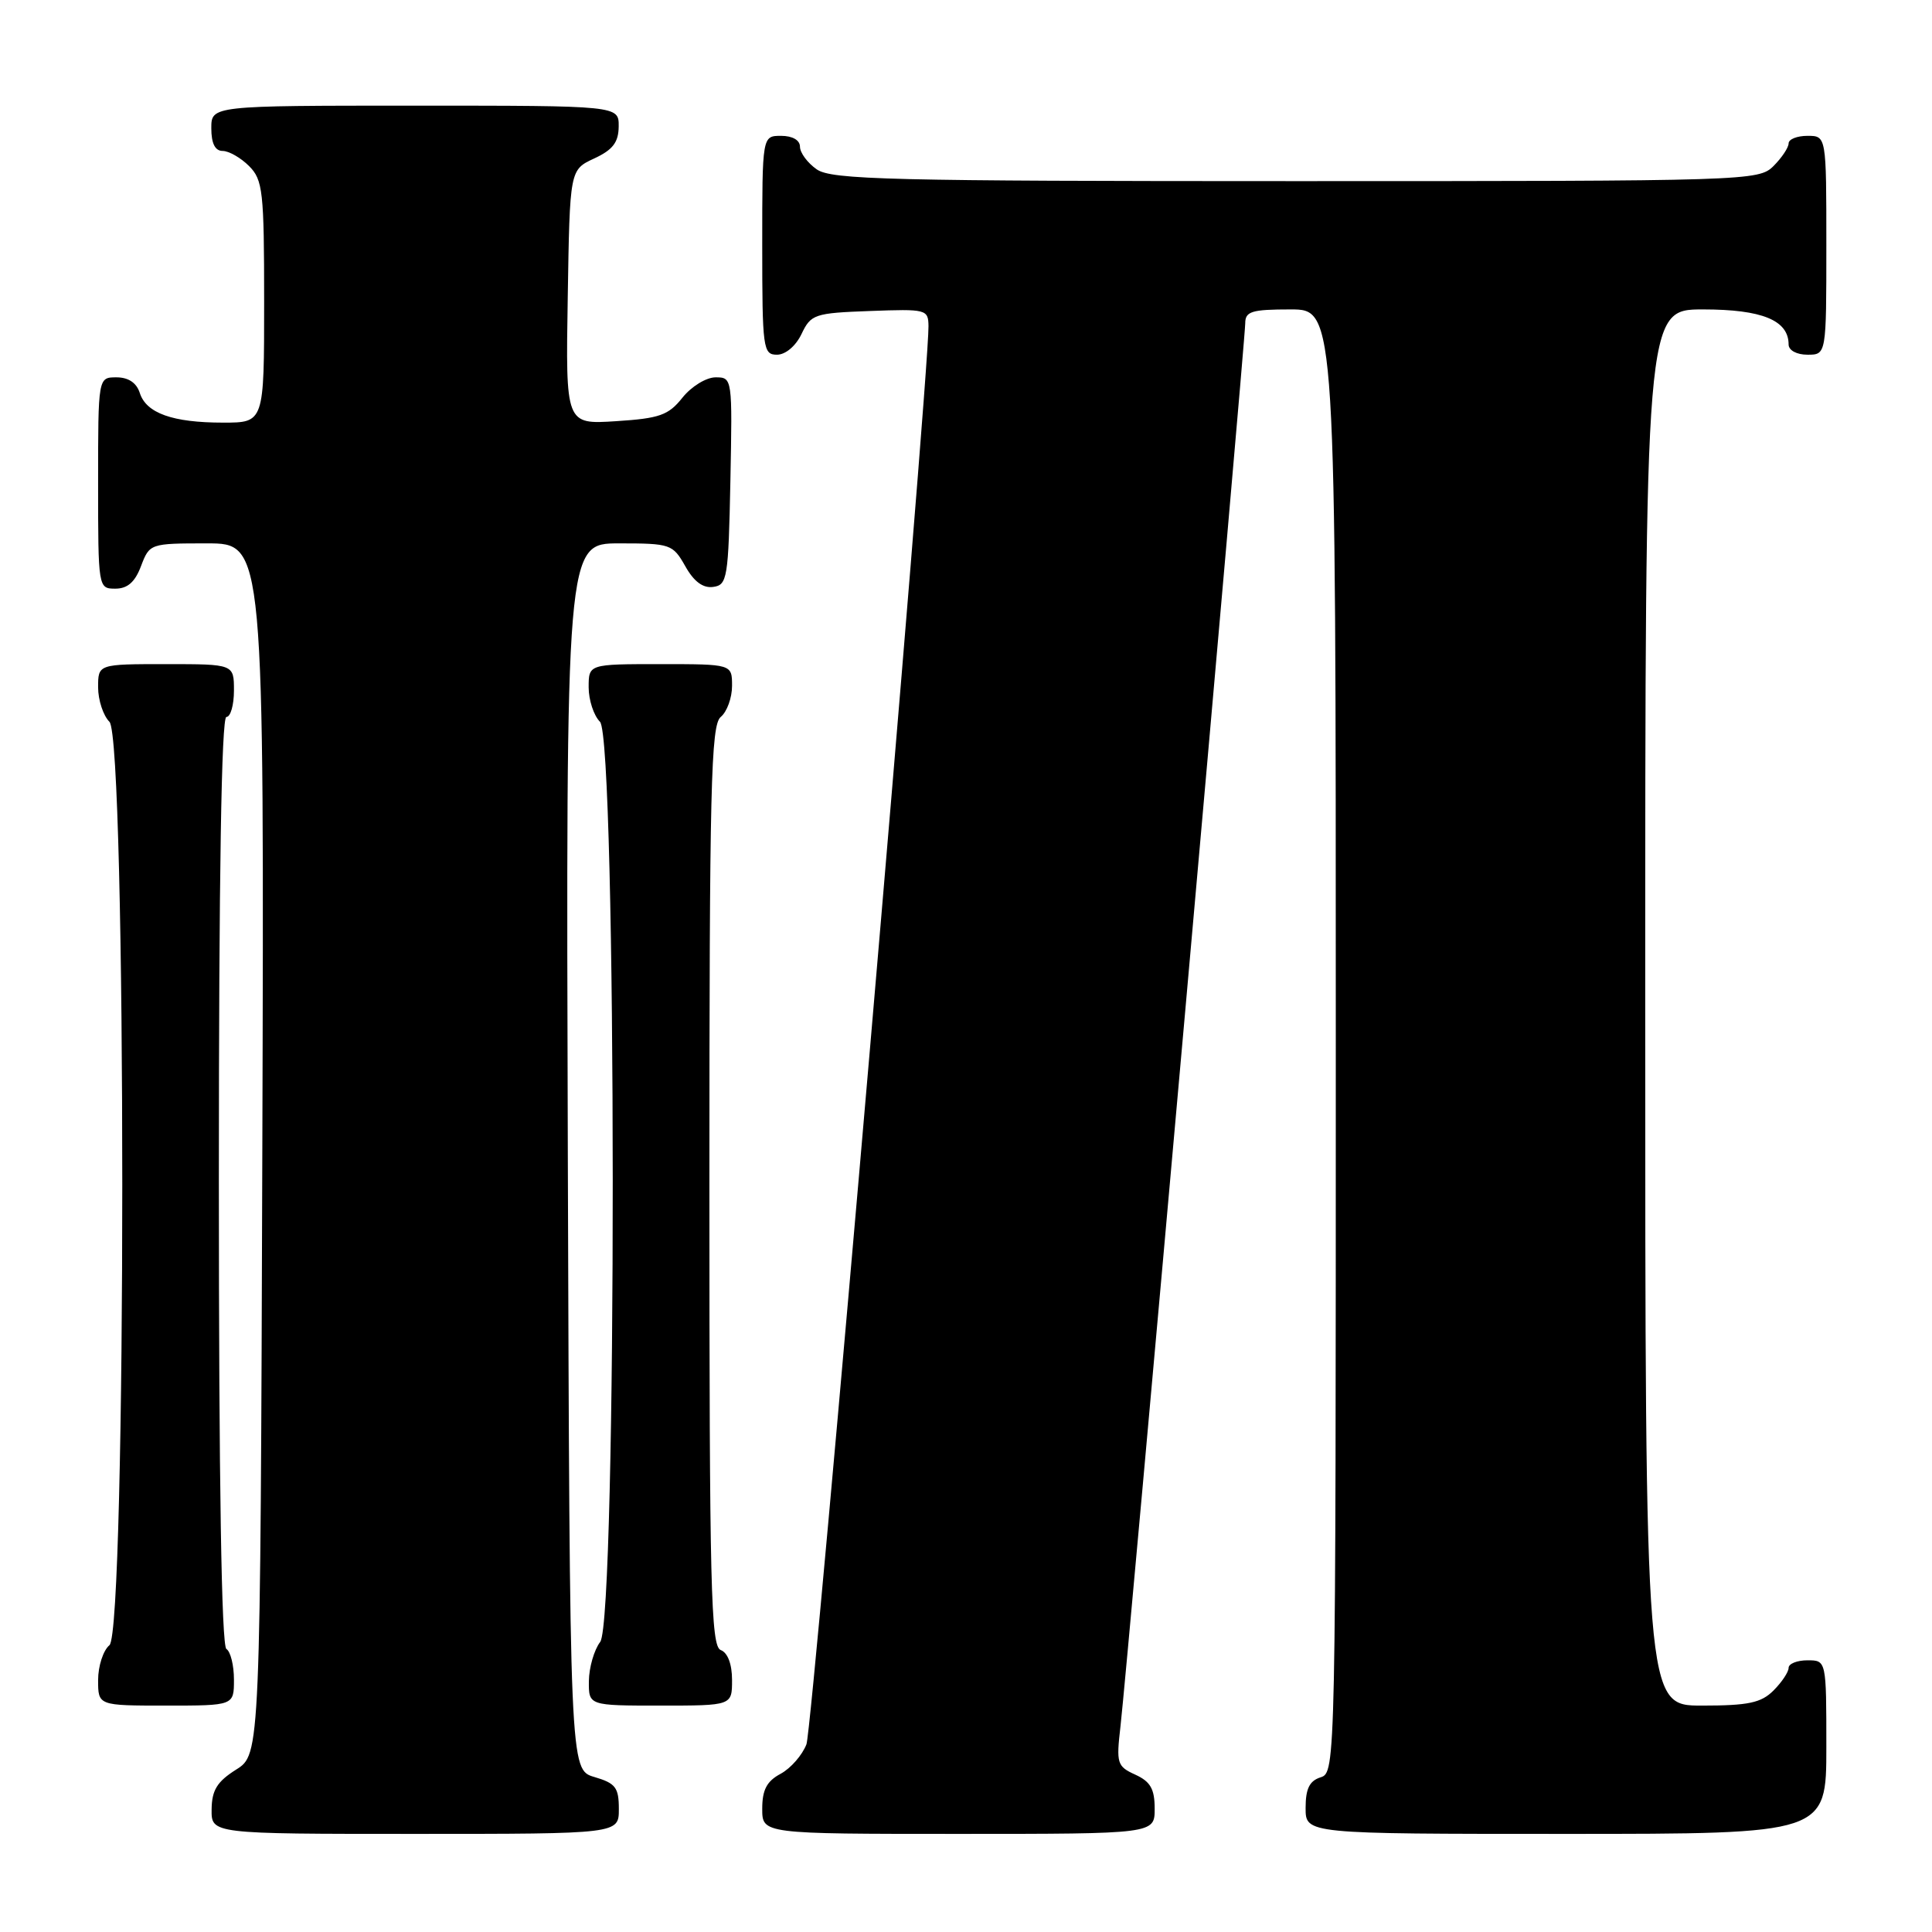 <?xml version="1.0" encoding="UTF-8" standalone="no"?>
<!DOCTYPE svg PUBLIC "-//W3C//DTD SVG 1.1//EN" "http://www.w3.org/Graphics/SVG/1.1/DTD/svg11.dtd" >
<svg xmlns="http://www.w3.org/2000/svg" xmlns:xlink="http://www.w3.org/1999/xlink" version="1.1" viewBox="0 0 256 256">
 <g >
 <path fill="currentColor"
d=" M 82.00 239.71 C 82.00 236.85 81.57 236.29 78.75 235.46 C 75.50 234.50 75.50 234.50 75.24 153.25 C 74.99 72.00 74.99 72.00 82.04 72.00 C 88.85 72.00 89.15 72.11 90.80 75.02 C 91.94 77.06 93.15 77.96 94.50 77.77 C 96.37 77.52 96.52 76.63 96.78 63.75 C 97.05 50.09 97.04 50.00 94.82 50.00 C 93.58 50.00 91.61 51.21 90.43 52.69 C 88.57 55.03 87.39 55.44 81.61 55.81 C 74.95 56.24 74.95 56.24 75.23 39.37 C 75.50 22.50 75.50 22.50 78.73 21.00 C 81.21 19.85 81.96 18.86 81.98 16.75 C 82.00 14.00 82.00 14.00 55.00 14.00 C 28.00 14.00 28.00 14.00 28.00 17.00 C 28.00 19.00 28.50 20.00 29.50 20.00 C 30.32 20.00 31.90 20.90 33.00 22.00 C 34.83 23.83 35.00 25.33 35.00 40.00 C 35.00 56.00 35.00 56.00 29.57 56.00 C 22.87 56.00 19.37 54.75 18.52 52.06 C 18.09 50.72 17.01 50.00 15.43 50.00 C 13.00 50.00 13.00 50.00 13.00 64.00 C 13.00 77.91 13.02 78.00 15.28 78.00 C 16.90 78.00 17.89 77.13 18.69 75.00 C 19.82 72.03 19.90 72.00 27.42 72.00 C 35.01 72.00 35.01 72.00 34.76 152.23 C 34.50 232.46 34.50 232.46 31.29 234.48 C 28.77 236.07 28.07 237.20 28.04 239.75 C 28.00 243.00 28.00 243.00 55.00 243.00 C 82.00 243.00 82.00 243.00 82.00 239.71 Z  M 153.00 239.66 C 153.00 237.04 152.44 236.07 150.43 235.15 C 148.01 234.05 147.90 233.66 148.47 228.74 C 149.32 221.46 165.00 45.11 165.00 42.84 C 165.00 41.26 165.84 41.00 171.00 41.00 C 177.00 41.00 177.00 41.00 177.00 137.93 C 177.00 233.99 176.98 234.87 175.00 235.50 C 173.51 235.97 173.00 237.01 173.00 239.57 C 173.00 243.00 173.00 243.00 207.50 243.00 C 242.00 243.00 242.00 243.00 242.00 231.50 C 242.00 220.00 242.00 220.00 239.50 220.00 C 238.12 220.00 237.00 220.45 237.00 221.00 C 237.00 221.55 236.10 222.90 235.00 224.00 C 233.36 225.64 231.67 226.00 225.50 226.00 C 218.00 226.00 218.00 226.00 218.00 133.50 C 218.00 41.00 218.00 41.00 225.67 41.00 C 233.49 41.00 237.00 42.44 237.00 45.65 C 237.00 46.42 238.07 47.00 239.50 47.00 C 242.00 47.00 242.00 47.00 242.00 32.50 C 242.00 18.00 242.00 18.00 239.50 18.00 C 238.12 18.00 237.00 18.45 237.00 19.00 C 237.00 19.55 236.10 20.90 235.00 22.00 C 233.04 23.96 231.67 24.00 171.72 24.00 C 117.88 24.00 110.18 23.81 108.22 22.44 C 107.00 21.59 106.00 20.24 106.00 19.44 C 106.00 18.57 105.01 18.00 103.50 18.00 C 101.00 18.00 101.00 18.00 101.00 32.50 C 101.00 46.20 101.11 47.00 102.95 47.00 C 104.08 47.00 105.44 45.86 106.21 44.25 C 107.45 41.64 107.93 41.48 115.26 41.21 C 122.74 40.93 123.00 40.99 123.03 43.21 C 123.11 49.79 107.70 228.89 106.86 231.12 C 106.31 232.56 104.77 234.32 103.43 235.04 C 101.60 236.02 101.00 237.16 101.00 239.67 C 101.00 243.00 101.00 243.00 127.00 243.00 C 153.00 243.00 153.00 243.00 153.00 239.66 Z  M 31.00 222.56 C 31.00 220.67 30.55 218.84 30.00 218.50 C 29.35 218.10 29.00 196.32 29.00 156.44 C 29.00 116.15 29.34 95.00 30.00 95.00 C 30.55 95.00 31.00 93.42 31.00 91.50 C 31.00 88.00 31.00 88.00 22.00 88.00 C 13.00 88.00 13.00 88.00 13.00 91.07 C 13.00 92.76 13.68 94.82 14.50 95.64 C 16.77 97.91 16.77 216.12 14.50 218.00 C 13.68 218.68 13.00 220.76 13.00 222.62 C 13.00 226.00 13.00 226.00 22.00 226.00 C 31.00 226.00 31.00 226.00 31.00 222.56 Z  M 97.00 222.61 C 97.00 220.51 96.43 218.99 95.50 218.64 C 94.19 218.14 94.00 210.37 94.00 157.15 C 94.00 104.23 94.20 96.08 95.50 95.00 C 96.33 94.32 97.00 92.46 97.00 90.88 C 97.00 88.00 97.00 88.00 87.50 88.00 C 78.00 88.00 78.00 88.00 78.00 91.07 C 78.00 92.76 78.68 94.82 79.50 95.64 C 81.73 97.88 81.77 214.61 79.53 217.56 C 78.72 218.63 78.05 220.96 78.03 222.75 C 78.00 226.00 78.00 226.00 87.50 226.00 C 97.00 226.00 97.00 226.00 97.00 222.61 Z "/>
</g>
</svg>